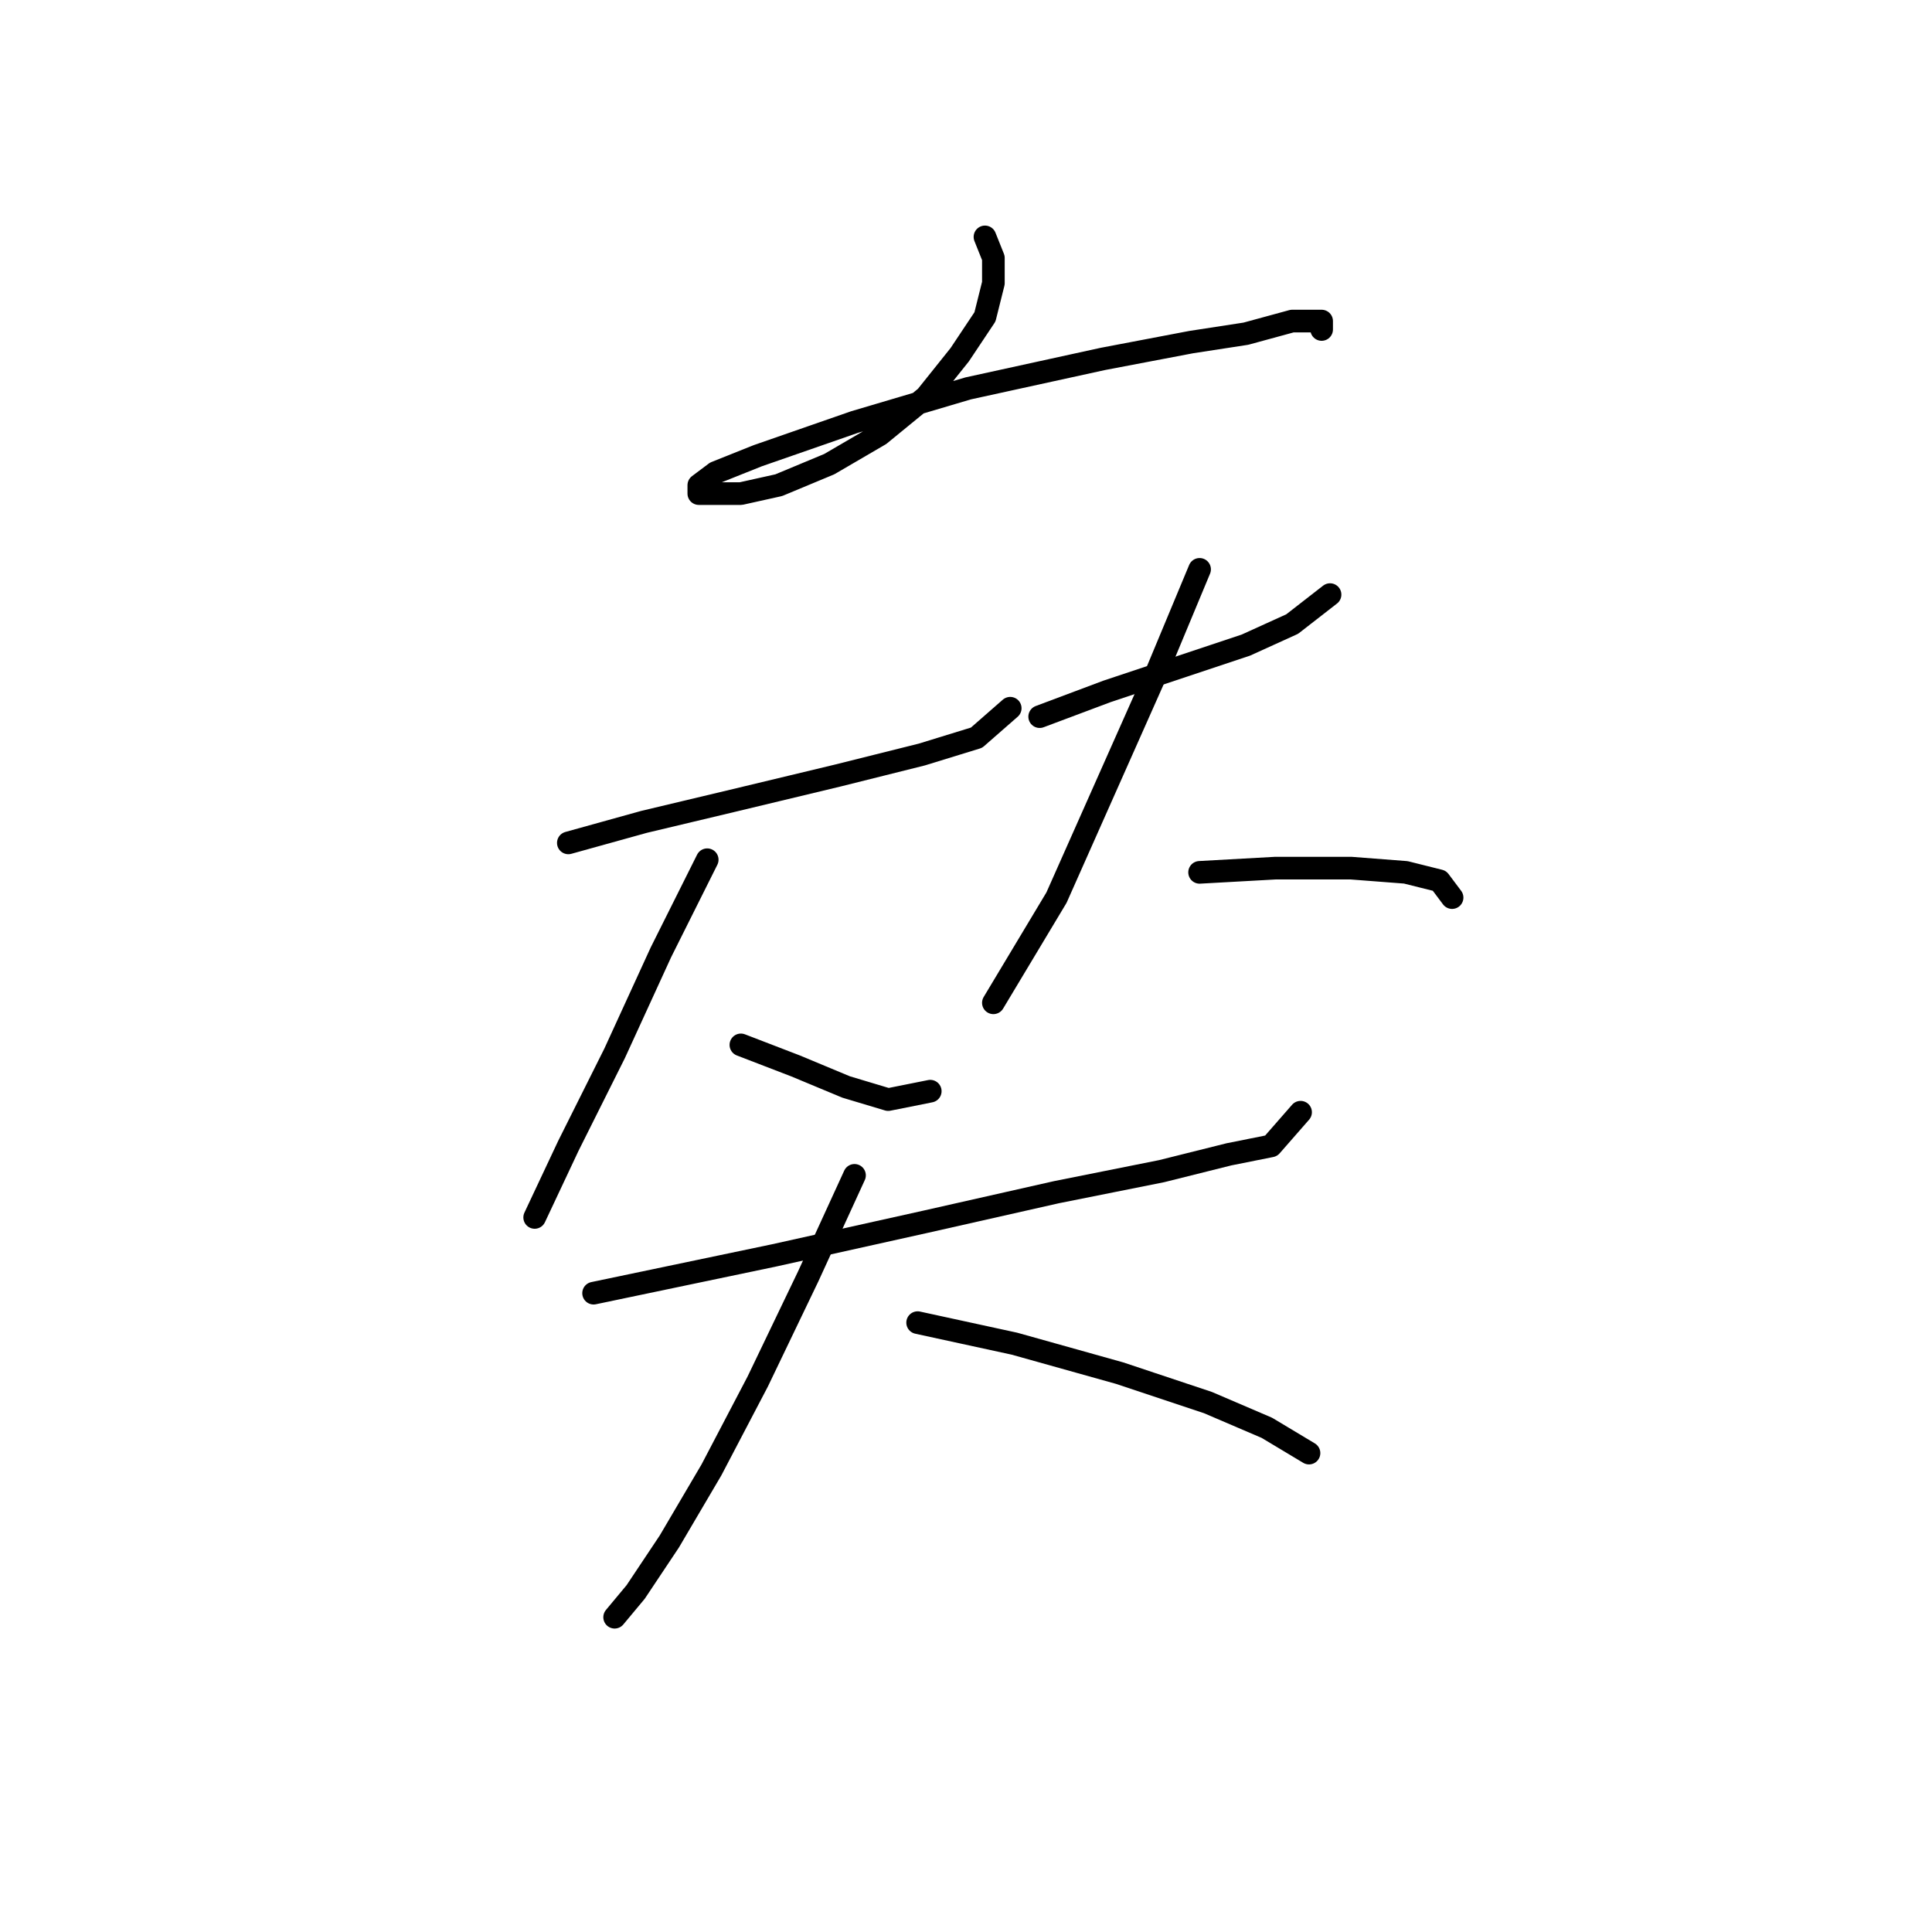 <?xml version="1.0" standalone="no"?>
    <svg width="256" height="256" xmlns="http://www.w3.org/2000/svg" version="1.1">
    <polyline stroke="black" stroke-width="3" stroke-linecap="round" fill="transparent" stroke-linejoin="round" points="130.513 31.39 131.628 34.178 131.628 37.524 130.513 41.985 127.167 47.004 122.706 52.58 116.572 57.598 109.881 61.502 103.189 64.29 98.171 65.405 94.825 65.405 92.595 65.405 92.595 64.29 94.825 62.617 100.401 60.387 113.227 55.926 128.282 51.465 146.126 47.561 157.836 45.331 165.085 44.216 171.219 42.543 175.123 42.543 175.123 43.658 175.123 43.658 " />
        <polyline stroke="black" stroke-width="3" stroke-linecap="round" fill="transparent" stroke-linejoin="round" points="75.308 111.688 85.346 108.9 97.056 106.111 110.996 102.766 122.149 99.978 129.398 97.747 133.859 93.844 133.859 93.844 " />
        <polyline stroke="black" stroke-width="3" stroke-linecap="round" fill="transparent" stroke-linejoin="round" points="93.71 113.918 87.576 126.186 81.442 139.569 75.308 151.836 70.847 161.316 70.847 161.316 " />
        <polyline stroke="black" stroke-width="3" stroke-linecap="round" fill="transparent" stroke-linejoin="round" points="98.171 138.453 105.42 141.242 112.111 144.03 117.688 145.702 123.264 144.587 123.264 144.587 " />
        <polyline stroke="black" stroke-width="3" stroke-linecap="round" fill="transparent" stroke-linejoin="round" points="137.762 94.959 146.684 91.613 156.721 88.268 165.085 85.479 171.219 82.691 176.238 78.788 176.238 78.788 " />
        <polyline stroke="black" stroke-width="3" stroke-linecap="round" fill="transparent" stroke-linejoin="round" points="158.952 75.442 153.375 88.825 146.684 103.881 139.992 118.937 131.628 132.877 131.628 132.877 " />
        <polyline stroke="black" stroke-width="3" stroke-linecap="round" fill="transparent" stroke-linejoin="round" points="158.952 115.591 168.989 115.033 179.026 115.033 186.275 115.591 190.736 116.706 192.409 118.937 192.409 118.937 " />
        <polyline stroke="black" stroke-width="3" stroke-linecap="round" fill="transparent" stroke-linejoin="round" points="78.654 171.353 102.632 166.334 122.706 161.873 139.992 157.97 153.933 155.182 162.855 152.952 168.431 151.836 172.334 147.375 172.334 147.375 " />
        <polyline stroke="black" stroke-width="3" stroke-linecap="round" fill="transparent" stroke-linejoin="round" points="113.227 155.74 107.093 169.123 100.401 183.063 94.268 194.773 88.691 204.253 84.23 210.944 81.442 214.29 81.442 214.29 " />
        <polyline stroke="black" stroke-width="3" stroke-linecap="round" fill="transparent" stroke-linejoin="round" points="121.591 175.256 134.416 178.044 148.357 181.948 160.067 185.851 167.873 189.197 173.45 192.543 173.45 192.543 " />
        </svg>
